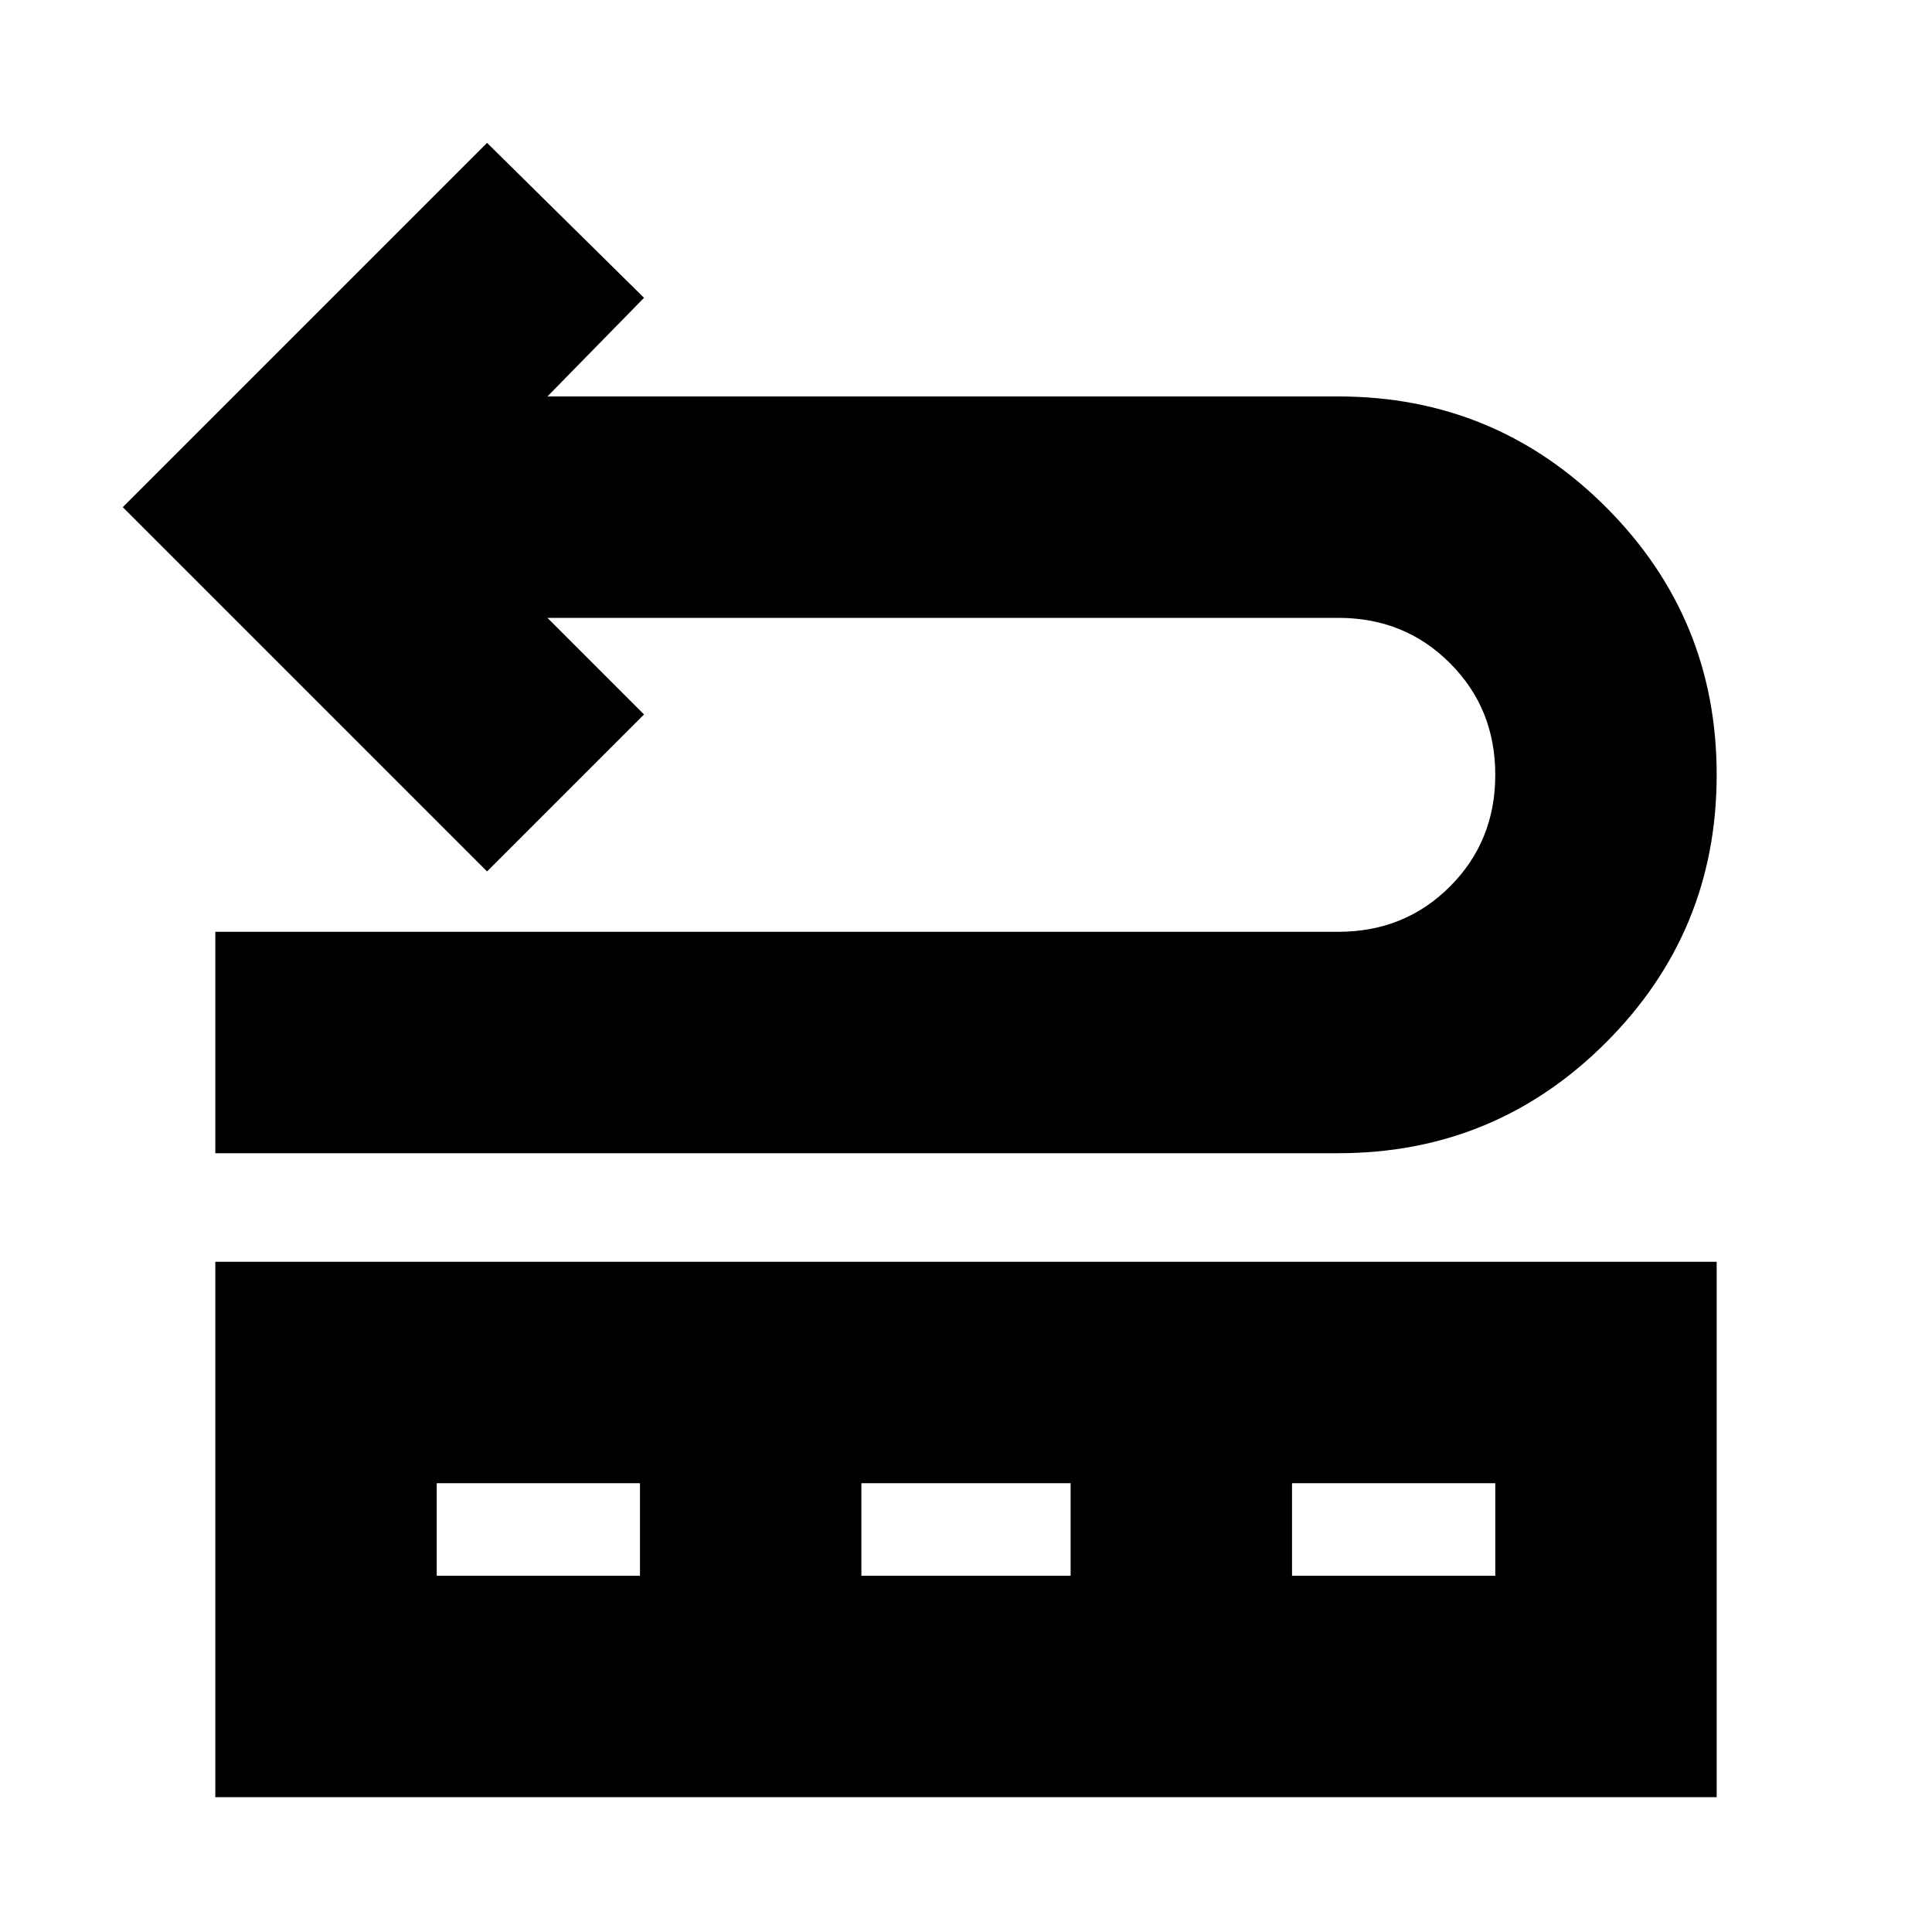 <svg xmlns="http://www.w3.org/2000/svg" height="20" width="20"><path d="M2.229 11.938V9.646h11.625q.688 0 1.156-.469.469-.469.469-1.156 0-.688-.469-1.156-.468-.469-1.156-.469H5.667l1 1-1.625 1.625L1.271 5.25l3.771-3.771 1.625 1.604-1 1.021h8.187q1.625 0 2.771 1.146t1.146 2.771q0 1.625-1.146 2.771t-2.771 1.146Zm0 6.666v-5.542h15.542v5.542Zm2.292-2.292h2.104v-.958H4.521Zm4.396 0h2.166v-.958H8.917Zm4.458 0h2.104v-.958h-2.104Z"/></svg>